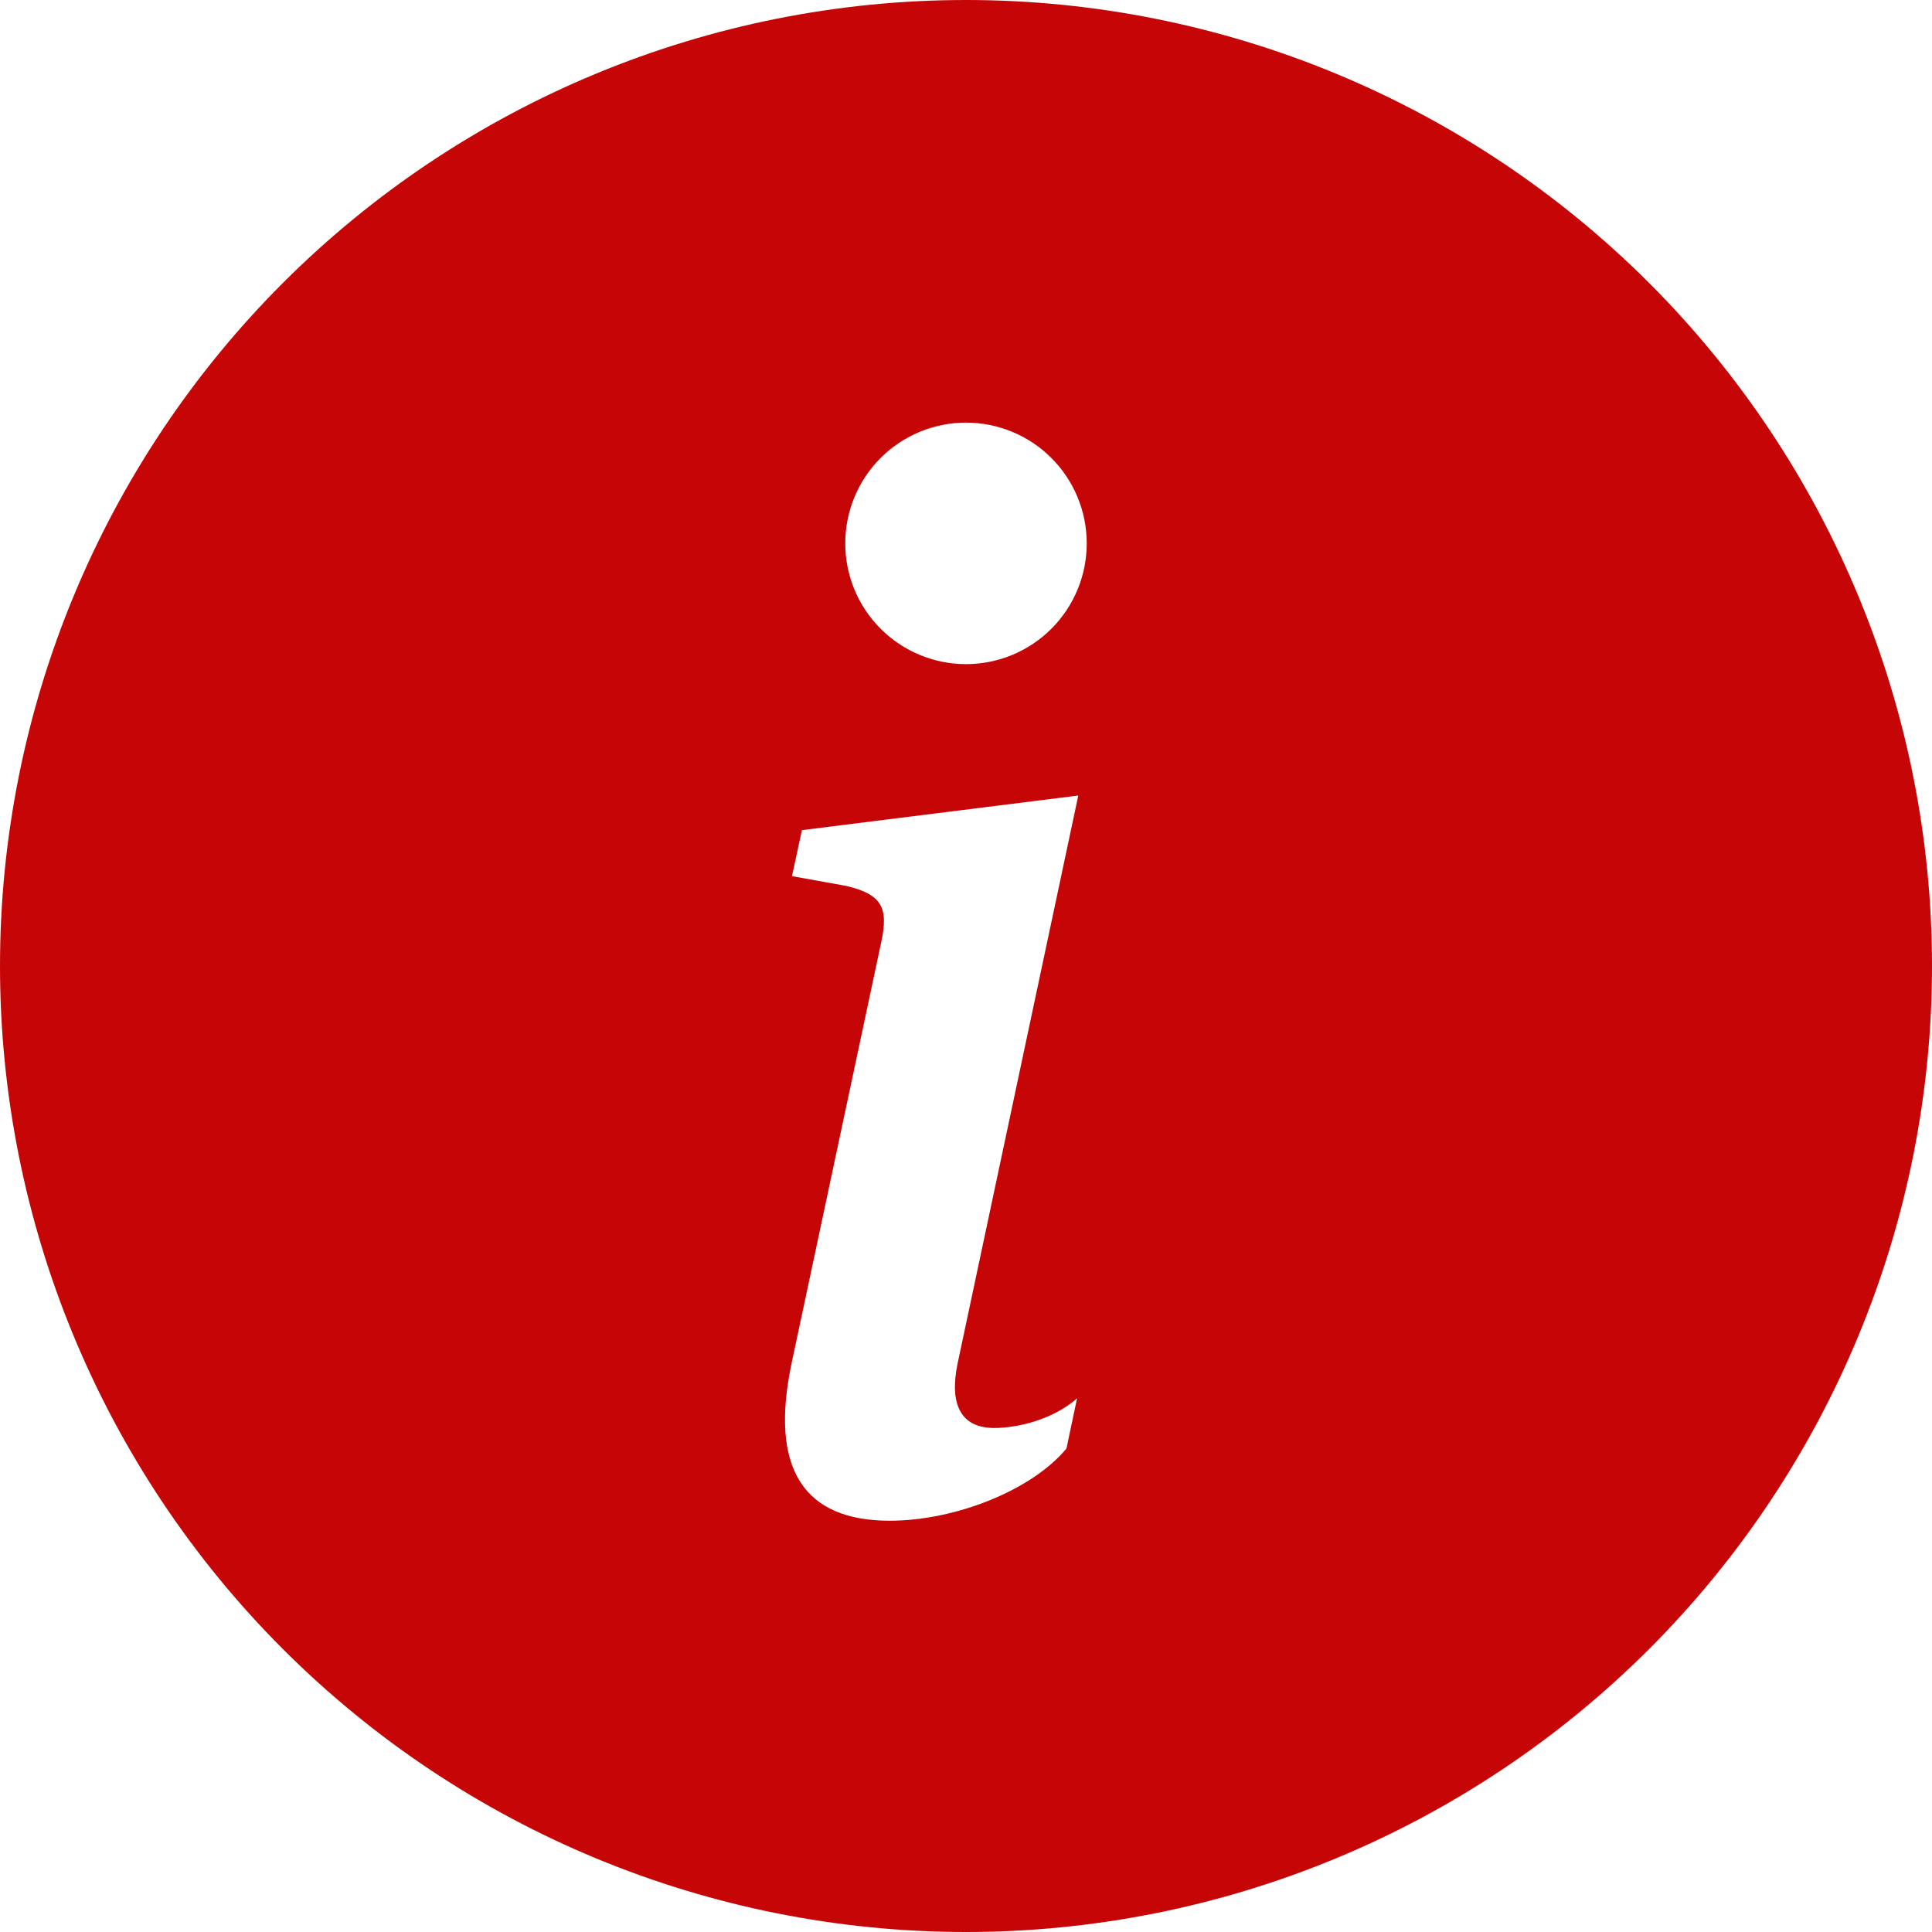 <svg width="57" height="57" viewBox="0 0 57 57" fill="none" xmlns="http://www.w3.org/2000/svg">
<path d="M28.5 57C36.059 57 43.308 53.997 48.653 48.653C53.997 43.308 57 36.059 57 28.5C57 20.941 53.997 13.692 48.653 8.347C43.308 3.003 36.059 0 28.5 0C20.941 0 13.692 3.003 8.347 8.347C3.003 13.692 0 20.941 0 28.5C0 36.059 3.003 43.308 8.347 48.653C13.692 53.997 20.941 57 28.5 57ZM31.813 23.47L28.251 40.231C28.001 41.443 28.354 42.13 29.334 42.13C30.025 42.13 31.069 41.881 31.777 41.254L31.464 42.736C30.442 43.968 28.186 44.866 26.245 44.866C23.741 44.866 22.675 43.363 23.366 40.167L25.996 27.812C26.224 26.769 26.017 26.391 24.973 26.138L23.366 25.849L23.659 24.492L31.817 23.47H31.813ZM28.5 19.594C27.555 19.594 26.649 19.218 25.981 18.55C25.313 17.882 24.938 16.976 24.938 16.031C24.938 15.086 25.313 14.18 25.981 13.512C26.649 12.844 27.555 12.469 28.5 12.469C29.445 12.469 30.351 12.844 31.019 13.512C31.687 14.18 32.062 15.086 32.062 16.031C32.062 16.976 31.687 17.882 31.019 18.55C30.351 19.218 29.445 19.594 28.5 19.594Z" fill="#C60606"/>
</svg>
